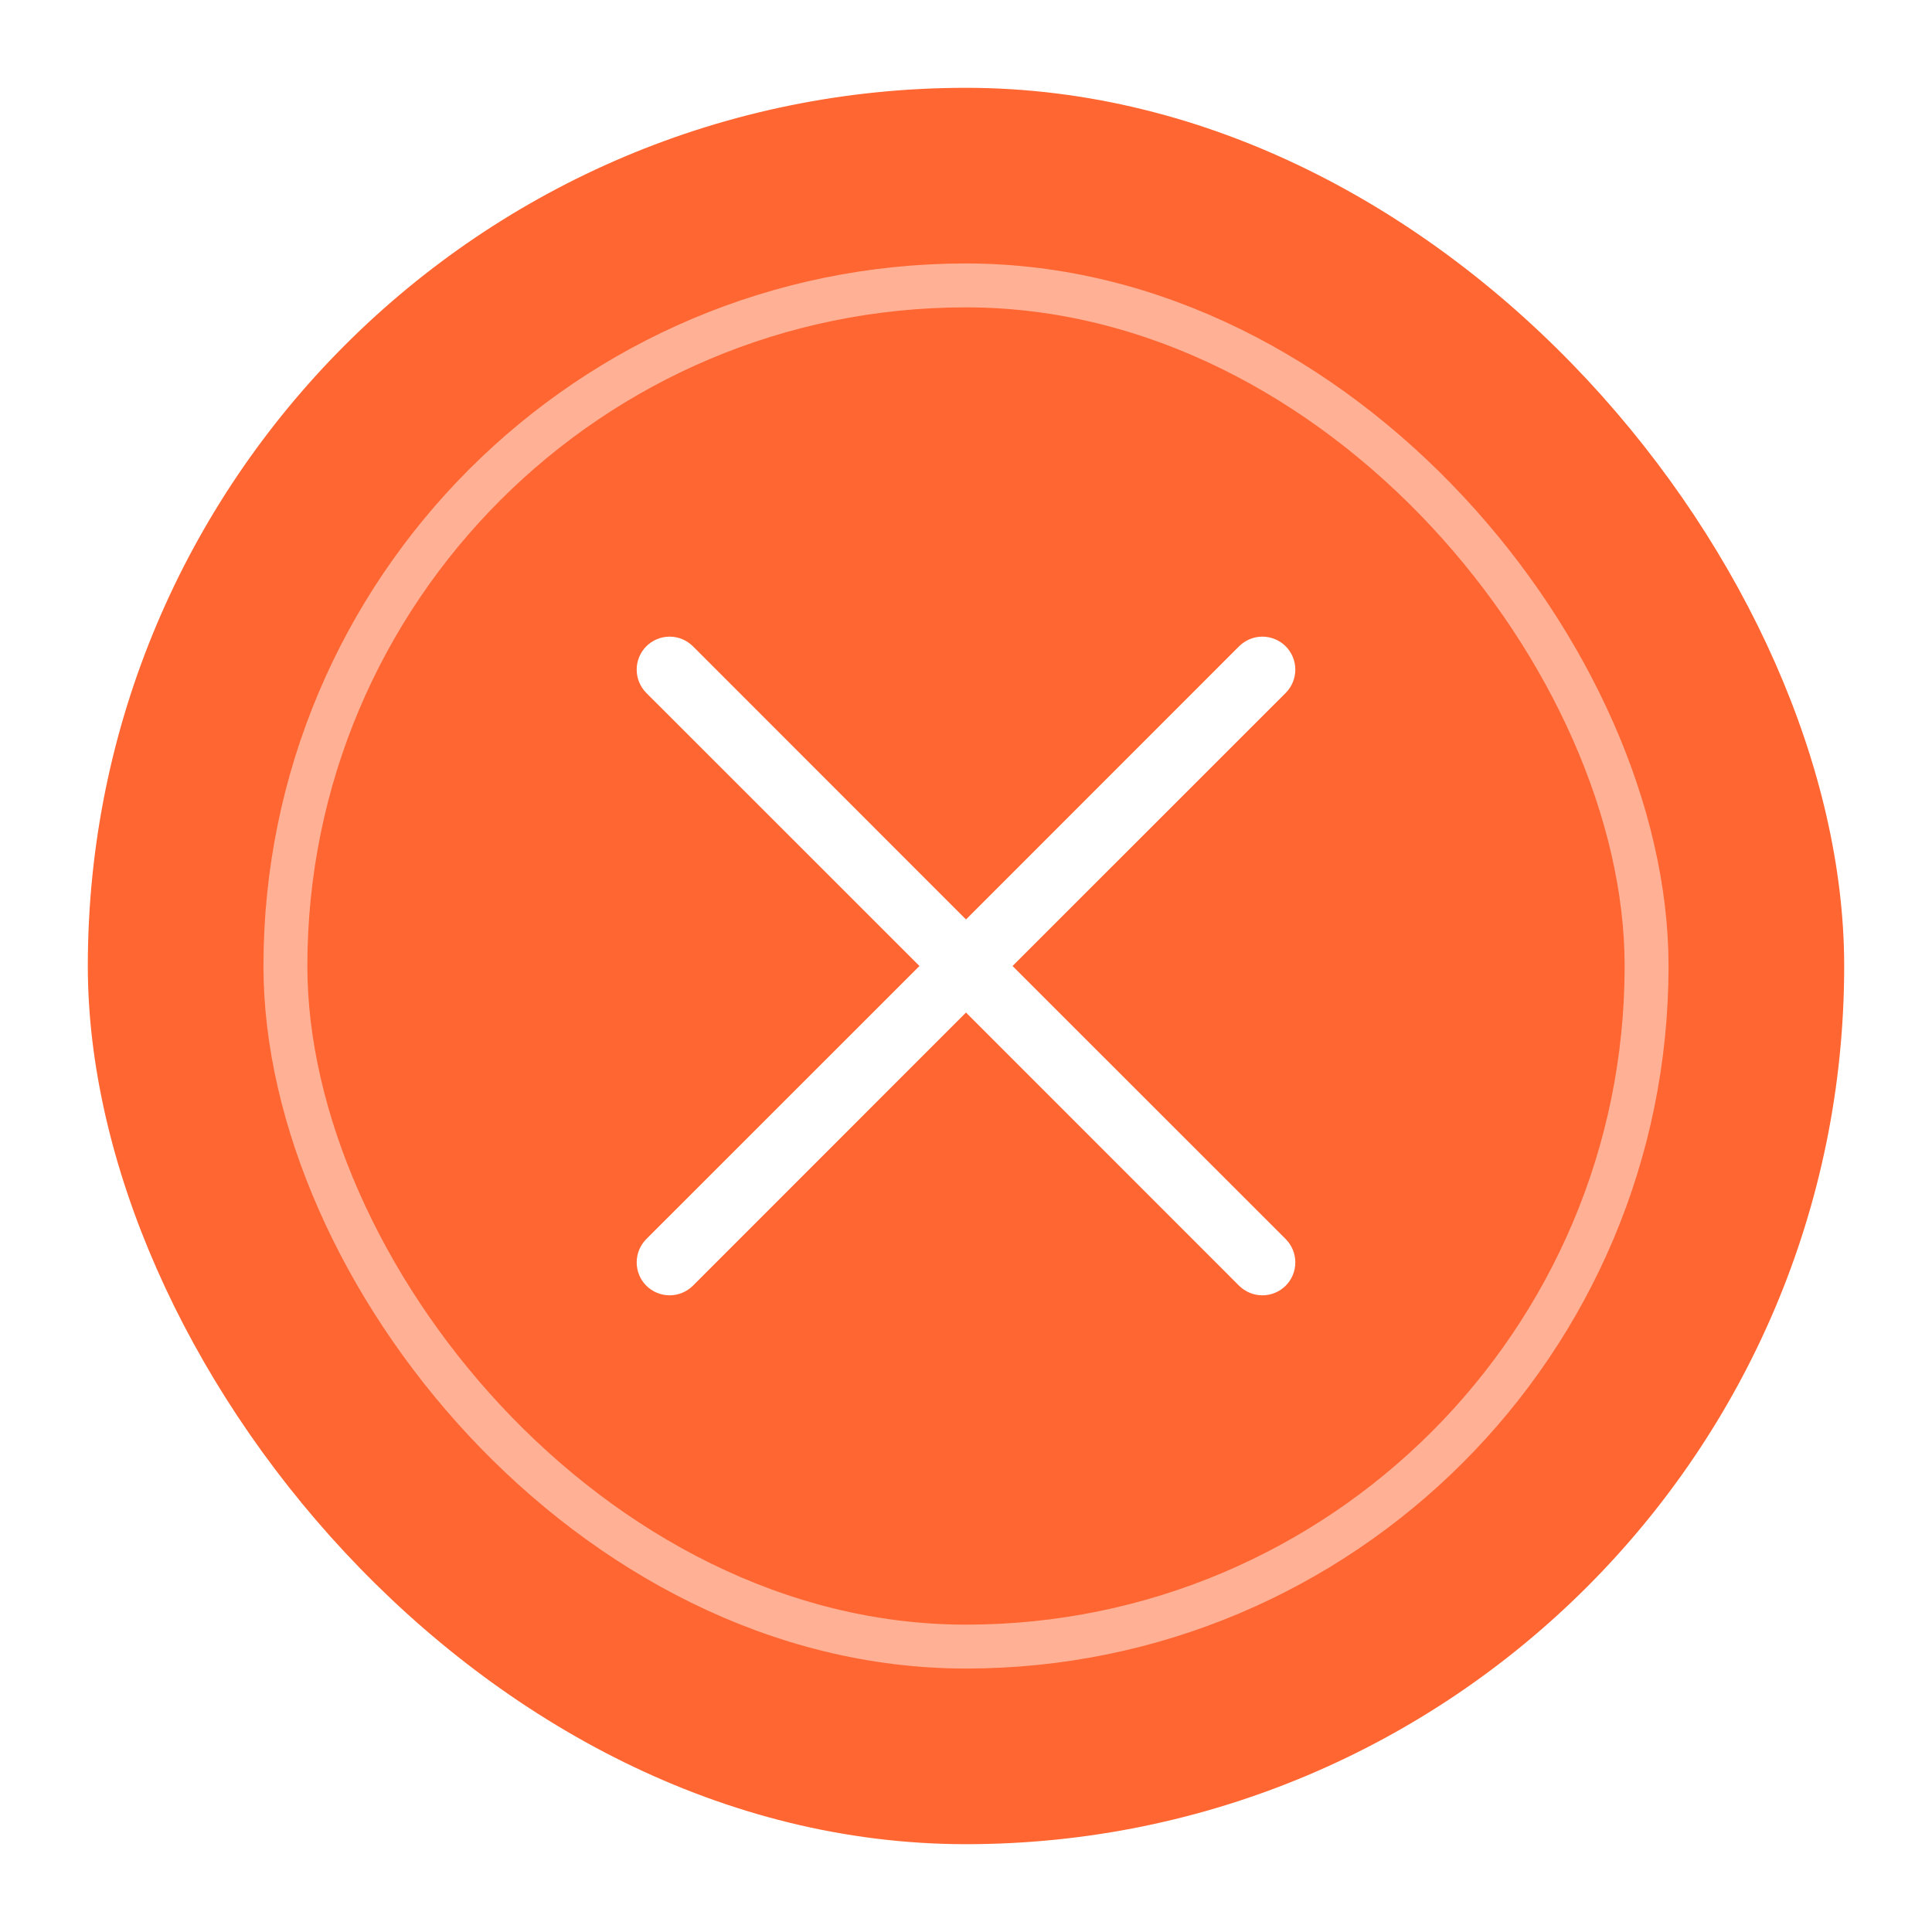 <svg width="44" height="44" viewBox="0 0 44 44" fill="none" xmlns="http://www.w3.org/2000/svg">
<g filter="url(#filter0_d_220_6518)">
<rect x="1" y="1" width="40" height="40" rx="20" fill="#FF6631"/>
<rect x="5.5" y="5.5" width="31" height="31" rx="15.5" stroke="#FFB095"/>
<path d="M28.281 27.219C28.35 27.289 28.406 27.372 28.443 27.463C28.481 27.554 28.5 27.651 28.5 27.75C28.5 27.849 28.481 27.946 28.443 28.037C28.406 28.128 28.35 28.211 28.281 28.281C28.211 28.35 28.128 28.405 28.037 28.443C27.946 28.481 27.849 28.5 27.75 28.5C27.651 28.5 27.554 28.481 27.463 28.443C27.372 28.405 27.289 28.35 27.219 28.281L21 22.06L14.781 28.281C14.64 28.421 14.449 28.5 14.25 28.5C14.051 28.5 13.86 28.421 13.719 28.281C13.579 28.14 13.5 27.949 13.5 27.75C13.5 27.551 13.579 27.36 13.719 27.219L19.94 21L13.719 14.781C13.579 14.64 13.5 14.449 13.5 14.25C13.5 14.051 13.579 13.86 13.719 13.719C13.86 13.579 14.051 13.499 14.25 13.499C14.449 13.499 14.64 13.579 14.781 13.719L21 19.94L27.219 13.719C27.36 13.579 27.551 13.499 27.75 13.499C27.949 13.499 28.14 13.579 28.281 13.719C28.421 13.86 28.5 14.051 28.5 14.25C28.5 14.449 28.421 14.64 28.281 14.781L22.06 21L28.281 27.219Z" fill="white"/>
</g>
<defs>
<filter id="filter0_d_220_6518" x="0" y="0" width="44" height="44" filterUnits="userSpaceOnUse" color-interpolation-filters="sRGB">
<feFlood flood-opacity="0" result="BackgroundImageFix"/>
<feColorMatrix in="SourceAlpha" type="matrix" values="0 0 0 0 0 0 0 0 0 0 0 0 0 0 0 0 0 0 127 0" result="hardAlpha"/>
<feOffset dx="1" dy="1"/>
<feGaussianBlur stdDeviation="1"/>
<feComposite in2="hardAlpha" operator="out"/>
<feColorMatrix type="matrix" values="0 0 0 0 0 0 0 0 0 0 0 0 0 0 0 0 0 0 0.12 0"/>
<feBlend mode="normal" in2="BackgroundImageFix" result="effect1_dropShadow_220_6518"/>
<feBlend mode="normal" in="SourceGraphic" in2="effect1_dropShadow_220_6518" result="shape"/>
</filter>
</defs>
</svg>
